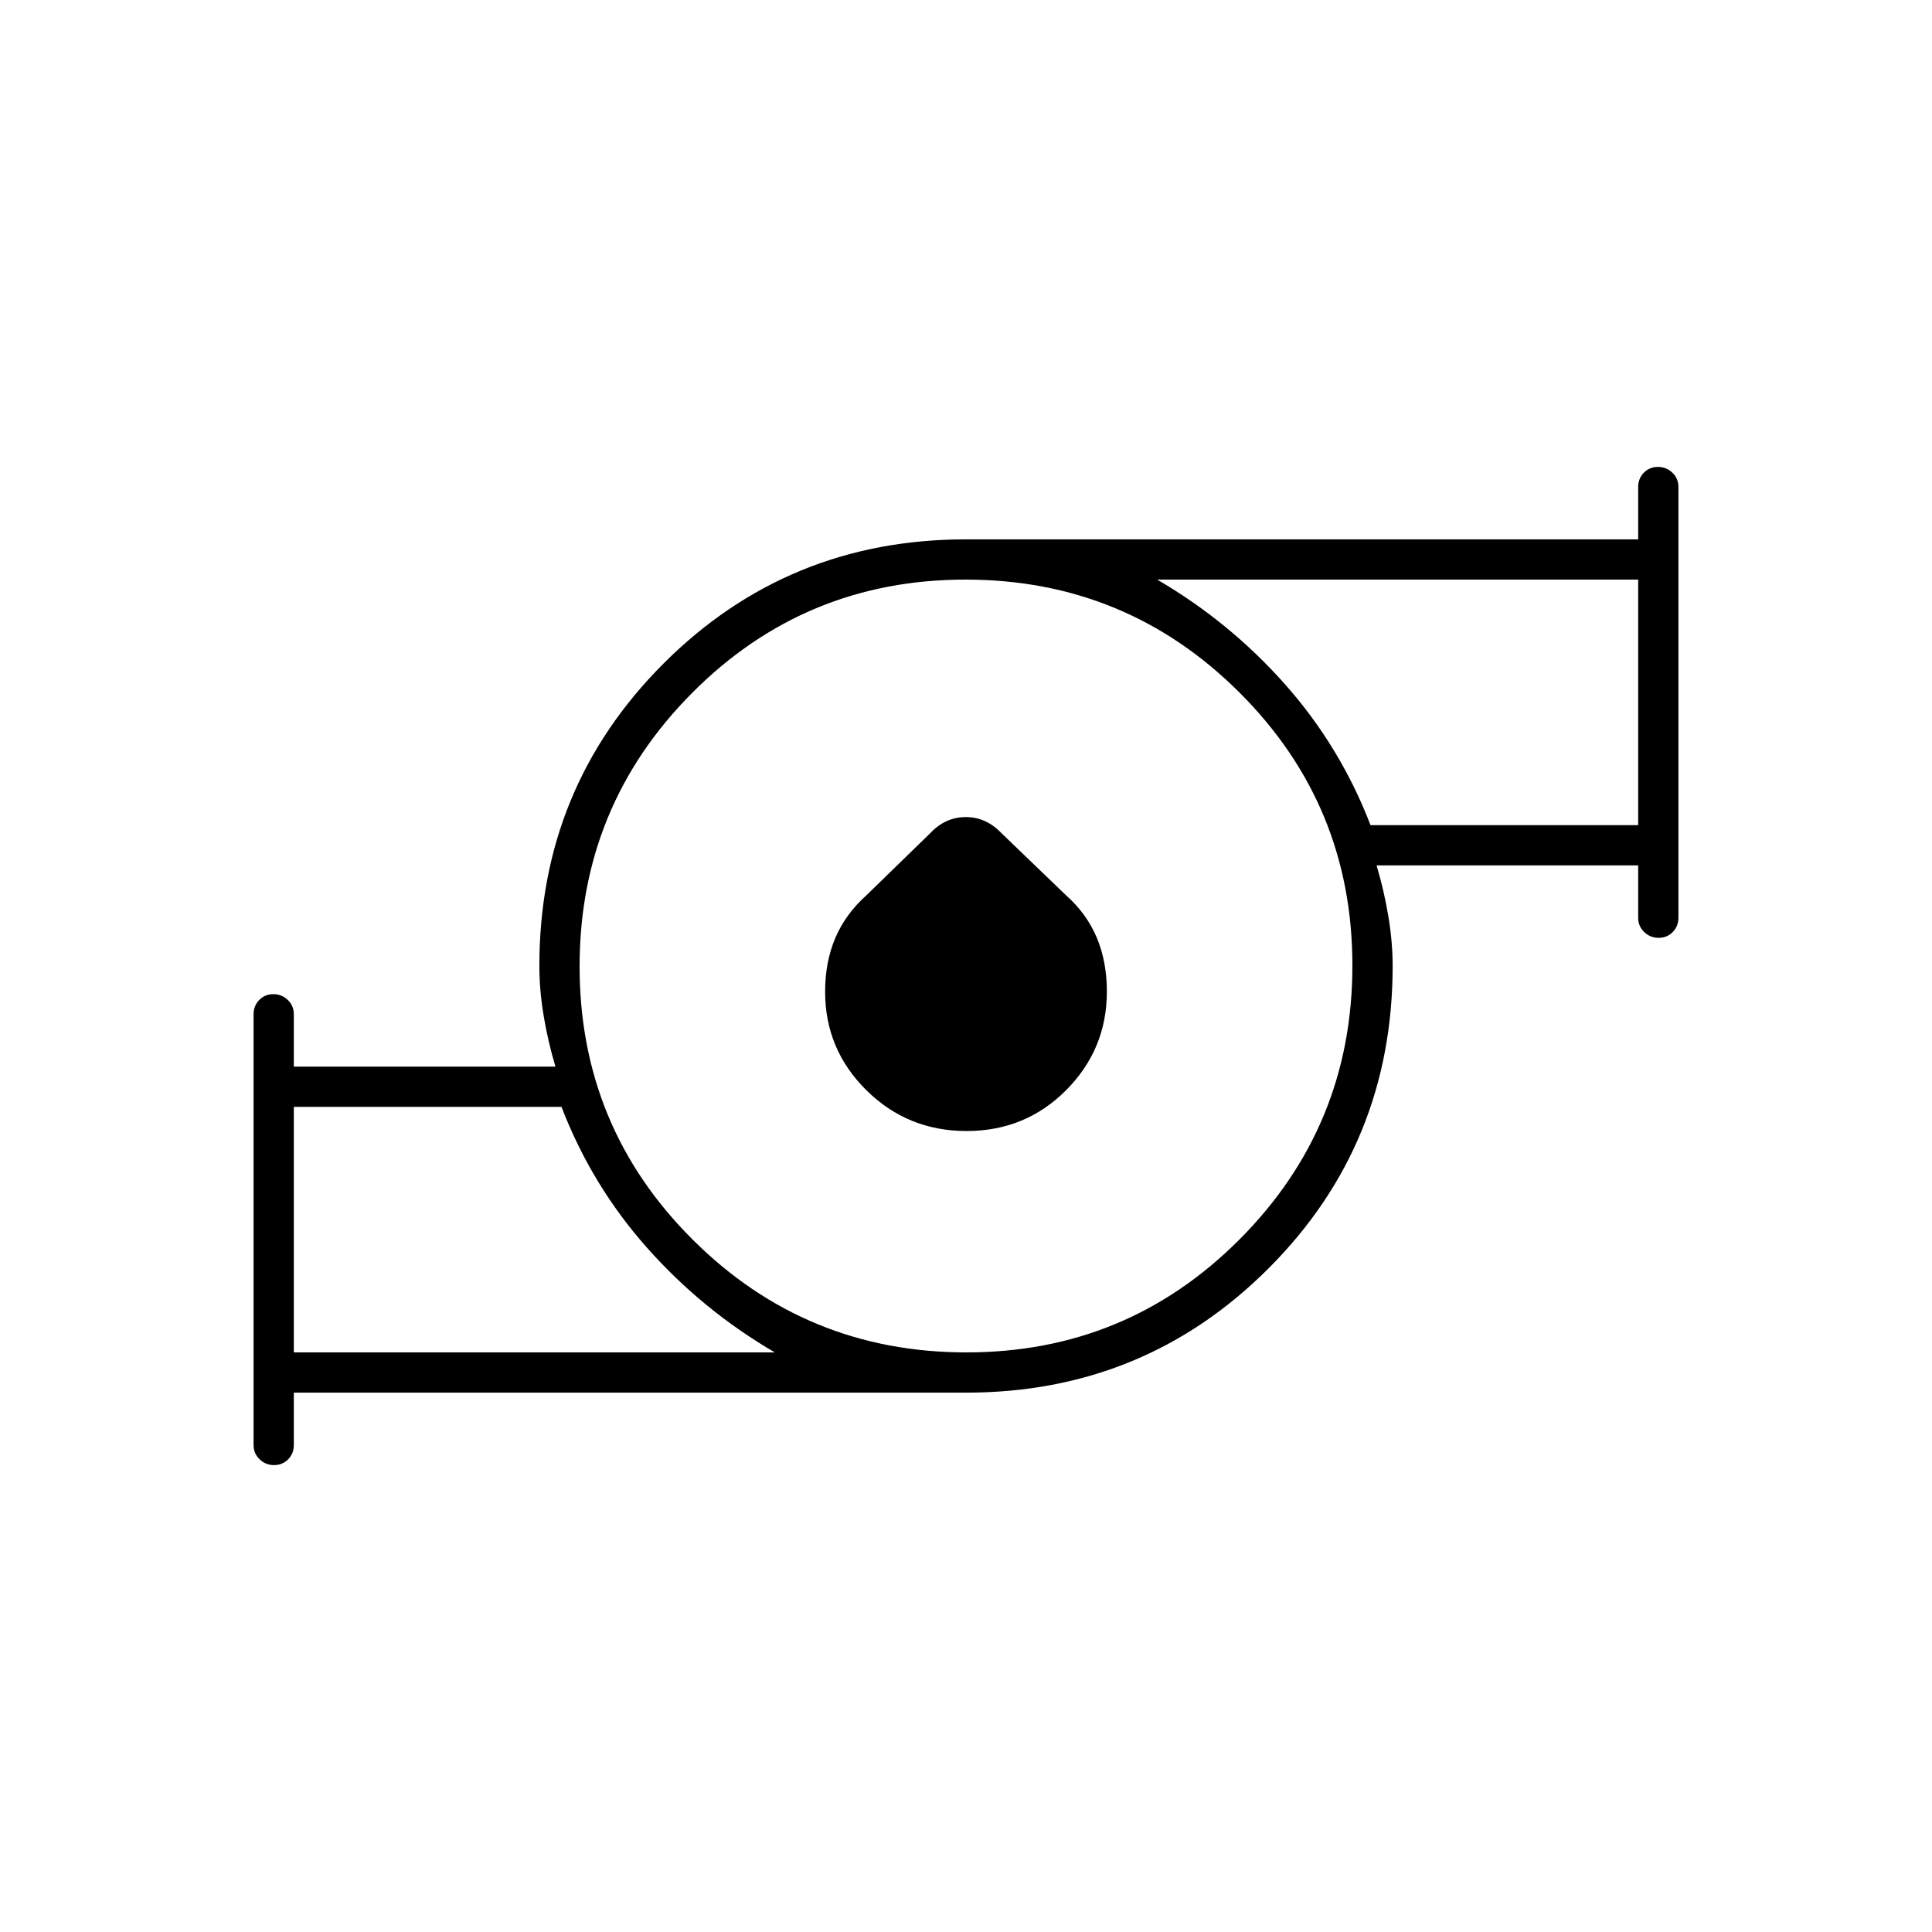<svg xmlns="http://www.w3.org/2000/svg" height="20" viewBox="0 -960 960 960" width="20"><path d="M146-288h239q-36-21-63.5-52T279-410H146v122Zm334.226 0Q560-288 616-344.226t56-136Q672-560 615.774-616t-136-56Q400-672 344-615.774t-56 136Q288-400 344.226-344t136 56ZM681-550h133v-122H575q36 21 63.5 52t42.5 70ZM146-268v26q0 4.25-2.825 7.125-2.824 2.875-7 2.875-4.175 0-7.175-2.875T126-242v-214q0-4.25 2.825-7.125 2.824-2.875 7-2.875 4.175 0 7.175 2.875t3 7.125v26h130q-3.667-12.207-5.833-25.103Q268-468 268-480q0-88.586 61.707-150.293Q391.414-692 480-692h334v-26q0-4.25 2.825-7.125 2.824-2.875 7-2.875 4.175 0 7.175 2.875t3 7.125v214q0 4.25-2.825 7.125-2.824 2.875-7 2.875-4.175 0-7.175-2.875T814-504v-26H684q3.667 12.207 5.833 25.103Q692-492 692-480q0 88.586-61.707 150.293Q568.586-268 480-268H146Zm334.282-130Q451-398 430.5-418.274 410-438.547 410-467.21q0-14.79 5.036-26.658 5.035-11.867 15.369-21.161l31.738-30.883Q469.714-554 479.881-554t17.792 8.045l31.931 30.716Q540-506 545-494.057q5 11.942 5 26.734 0 28.666-20.218 48.995Q509.563-398 480.282-398ZM146-288v-122 122Zm668-262v-122 122Zm-334 70Z"/></svg>